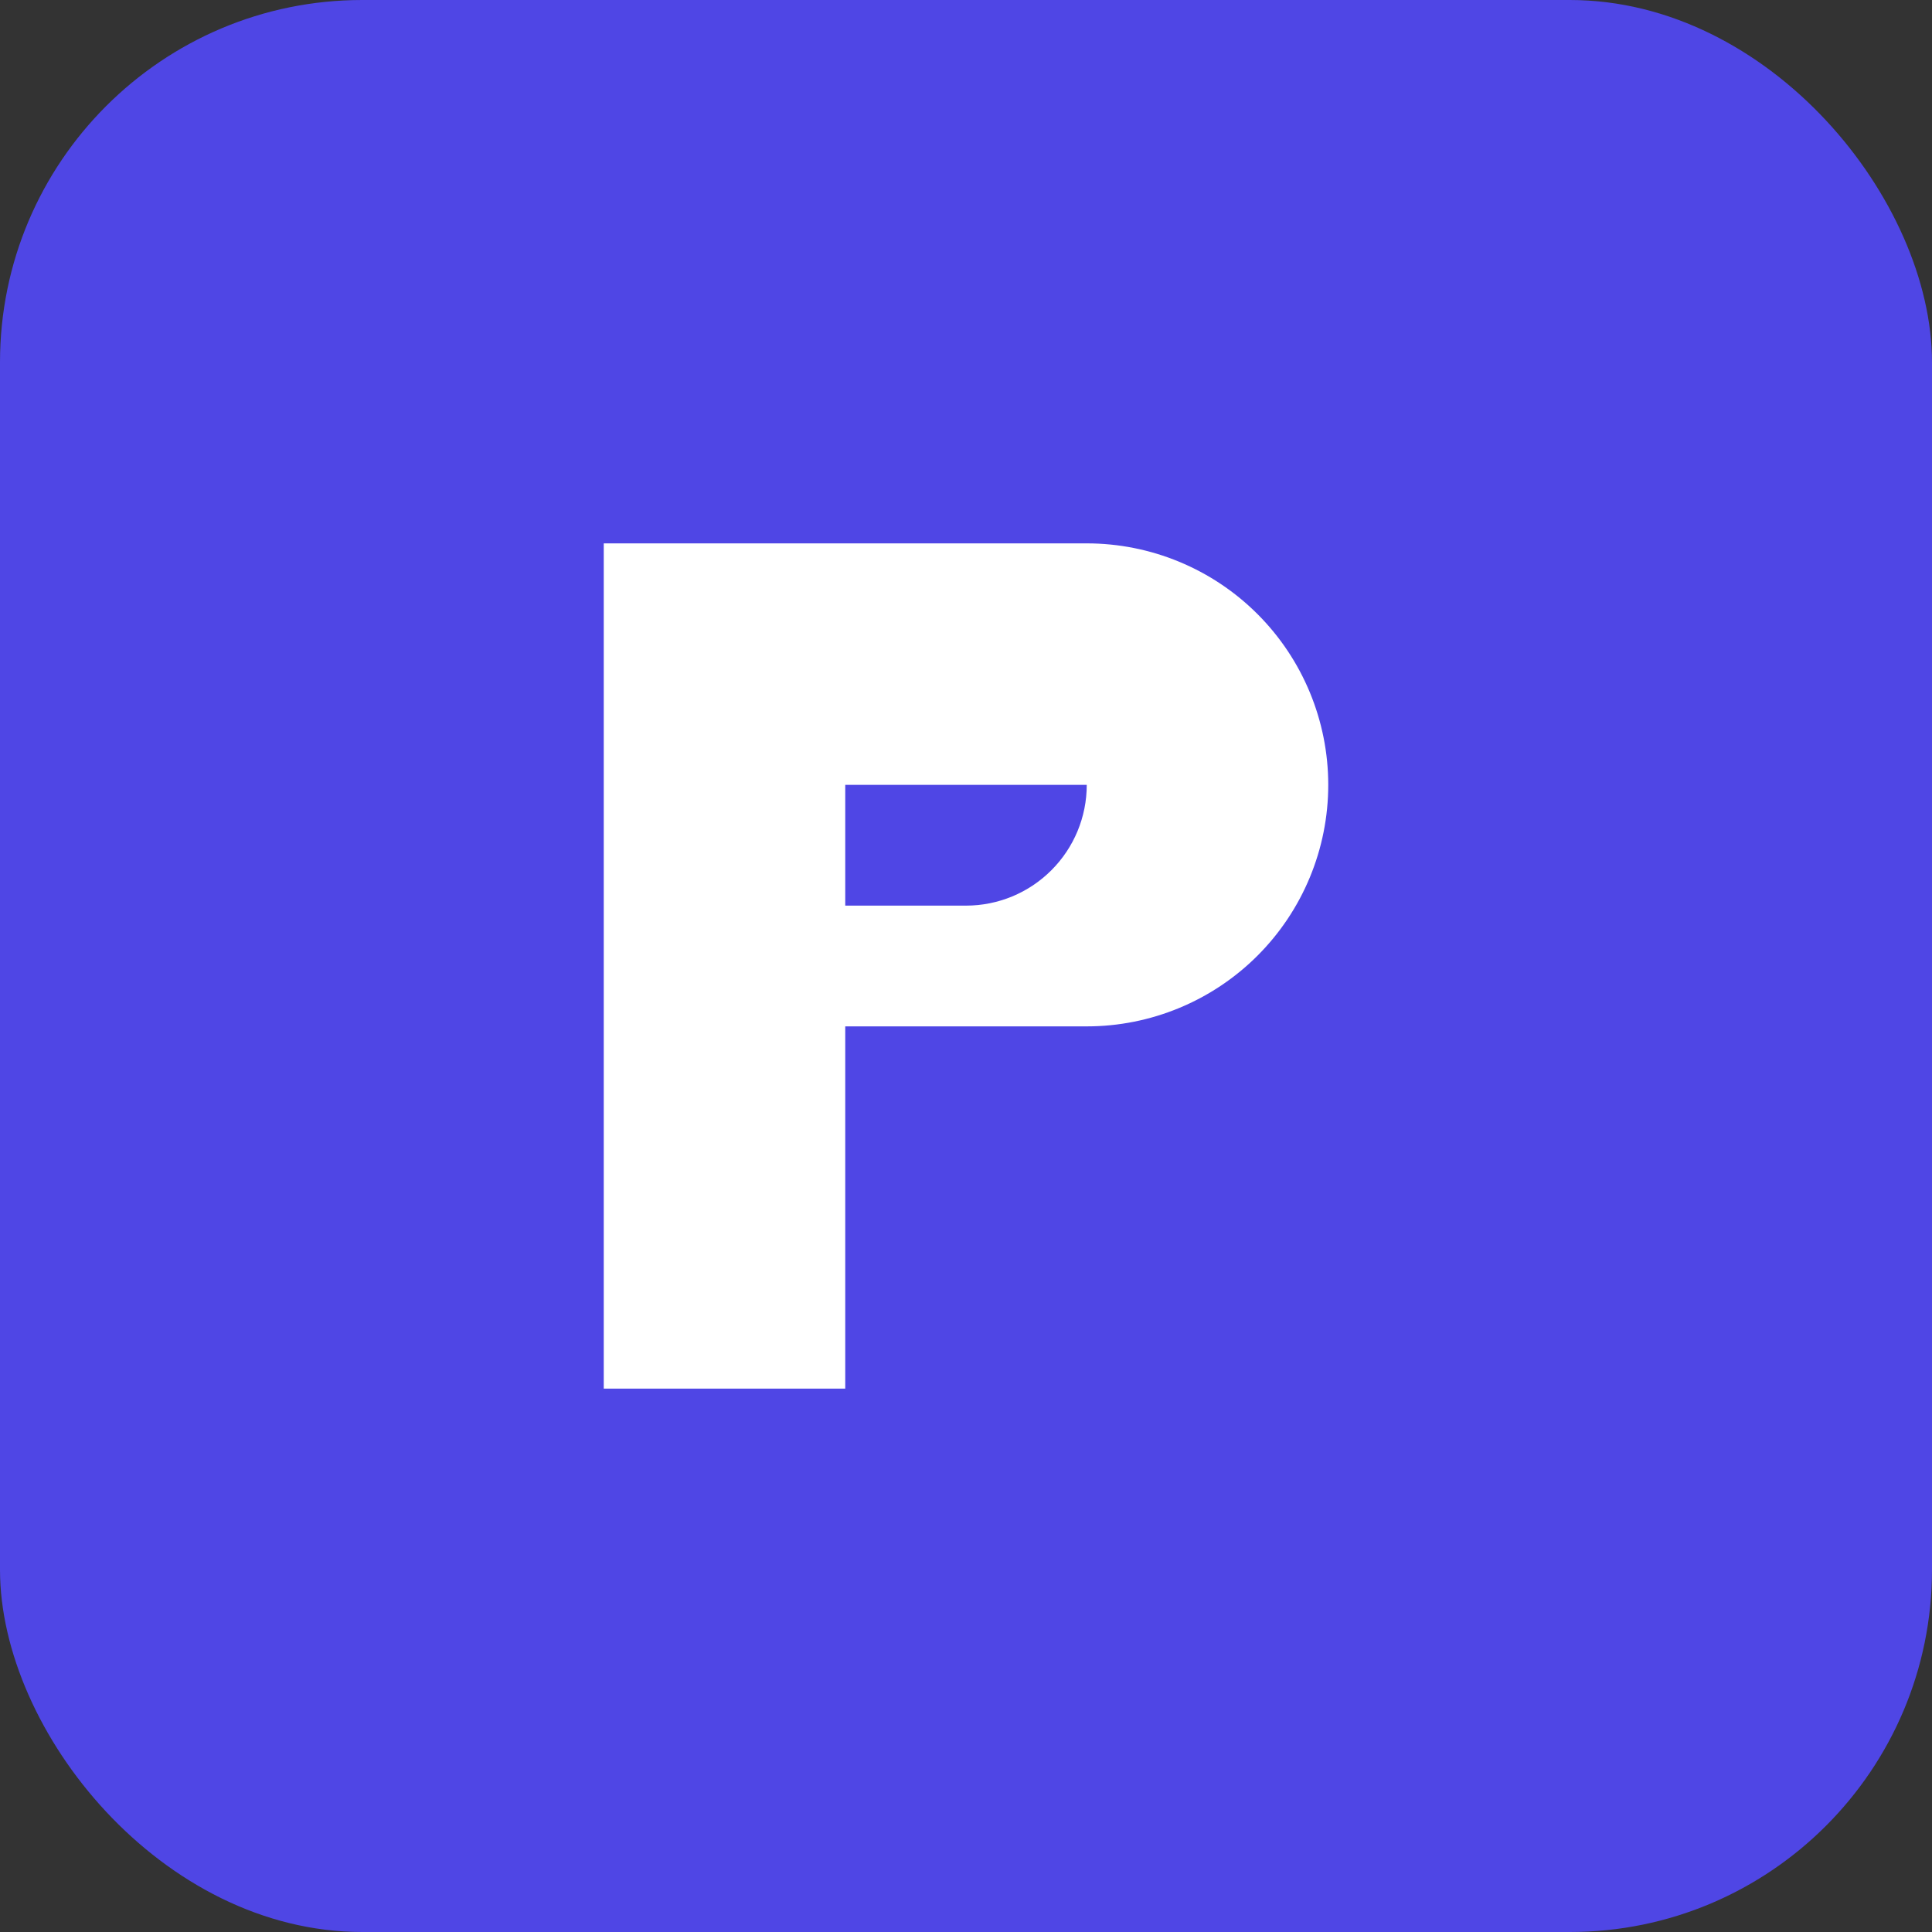 <svg width="64" height="64" viewBox="0 0 64 64" fill="none" xmlns="http://www.w3.org/2000/svg">
  <rect x="0" y="0" width="64" height="64" fill="#333333" stroke="none"/>
  <rect width="64" height="64" rx="12" fill="#4F46E5"/>
  <path d="M20 18H36C38.122 18 40.157 18.843 41.657 20.343C43.157 21.843 44 23.878 44 26C44 28.122 43.157 30.157 41.657 31.657C40.157 33.157 38.122 34 36 34H28V46H20V18Z" fill="white"/>
  <path d="M28 26H36V26C36 27.061 35.579 28.078 34.828 28.828C34.078 29.579 33.061 30 32 30H28V26Z" fill="#4F46E5"/>
</svg> 